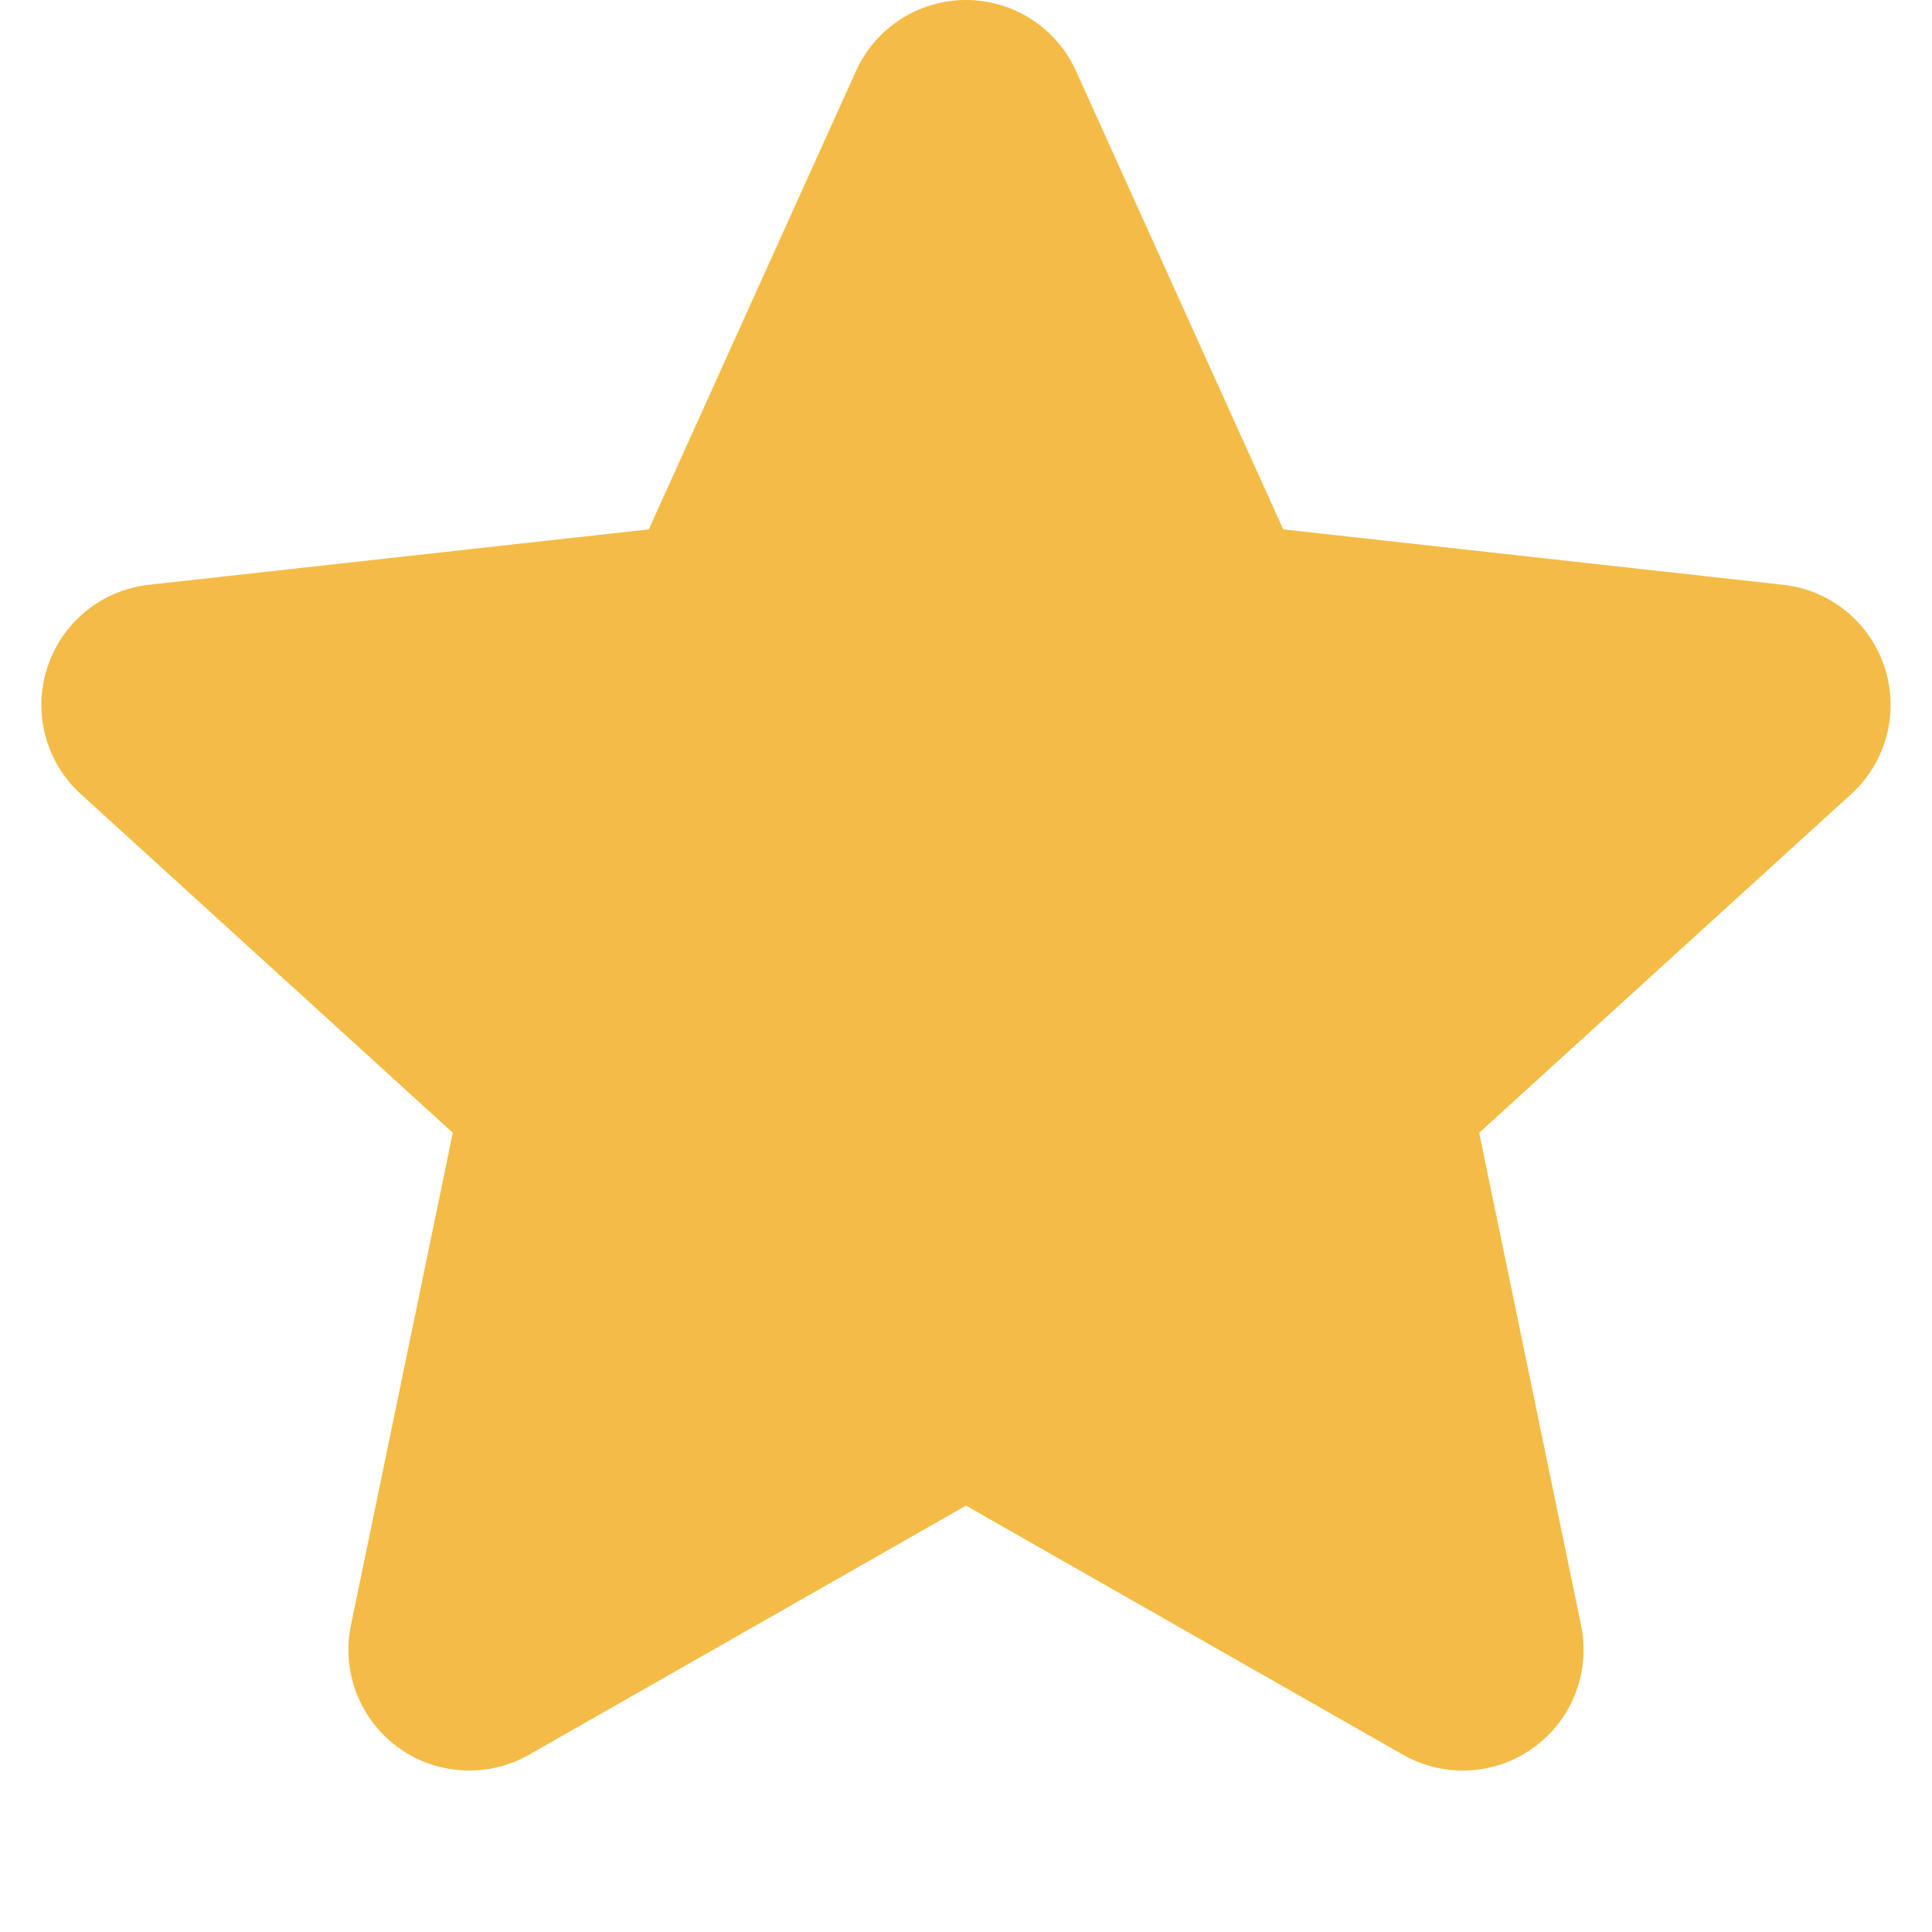 <svg width="16" height="16" viewBox="0 0 16 16" fill="none" xmlns="http://www.w3.org/2000/svg" aria-hidden="true">
    <path d="M8.911 0.588C8.749 0.23 8.393 0 8 0C7.607 0 7.251 0.23 7.089 0.588L5.373 
        4.384L1.233 4.843C0.842 4.886 0.513 5.154 0.392 5.528C0.27 5.902 0.379 6.312 0.669 
        6.576L3.75 9.381L2.906 13.461C2.827 13.845 2.98 14.241 3.298 14.472C3.616 14.703 4.039 14.726 
        4.381 14.532L8 12.469L11.619 14.532C11.961 14.726 12.384 14.703 12.702 14.472C13.02 14.241 13.173 
        13.845 13.094 13.461L12.25 9.381L15.331 6.576C15.621 6.312 15.73 5.902 15.608 5.528C15.487 5.154 
        15.158 4.886 14.767 4.843L10.627 4.384L8.911 0.588Z" fill="#f4bc46">
    </path>
</svg>